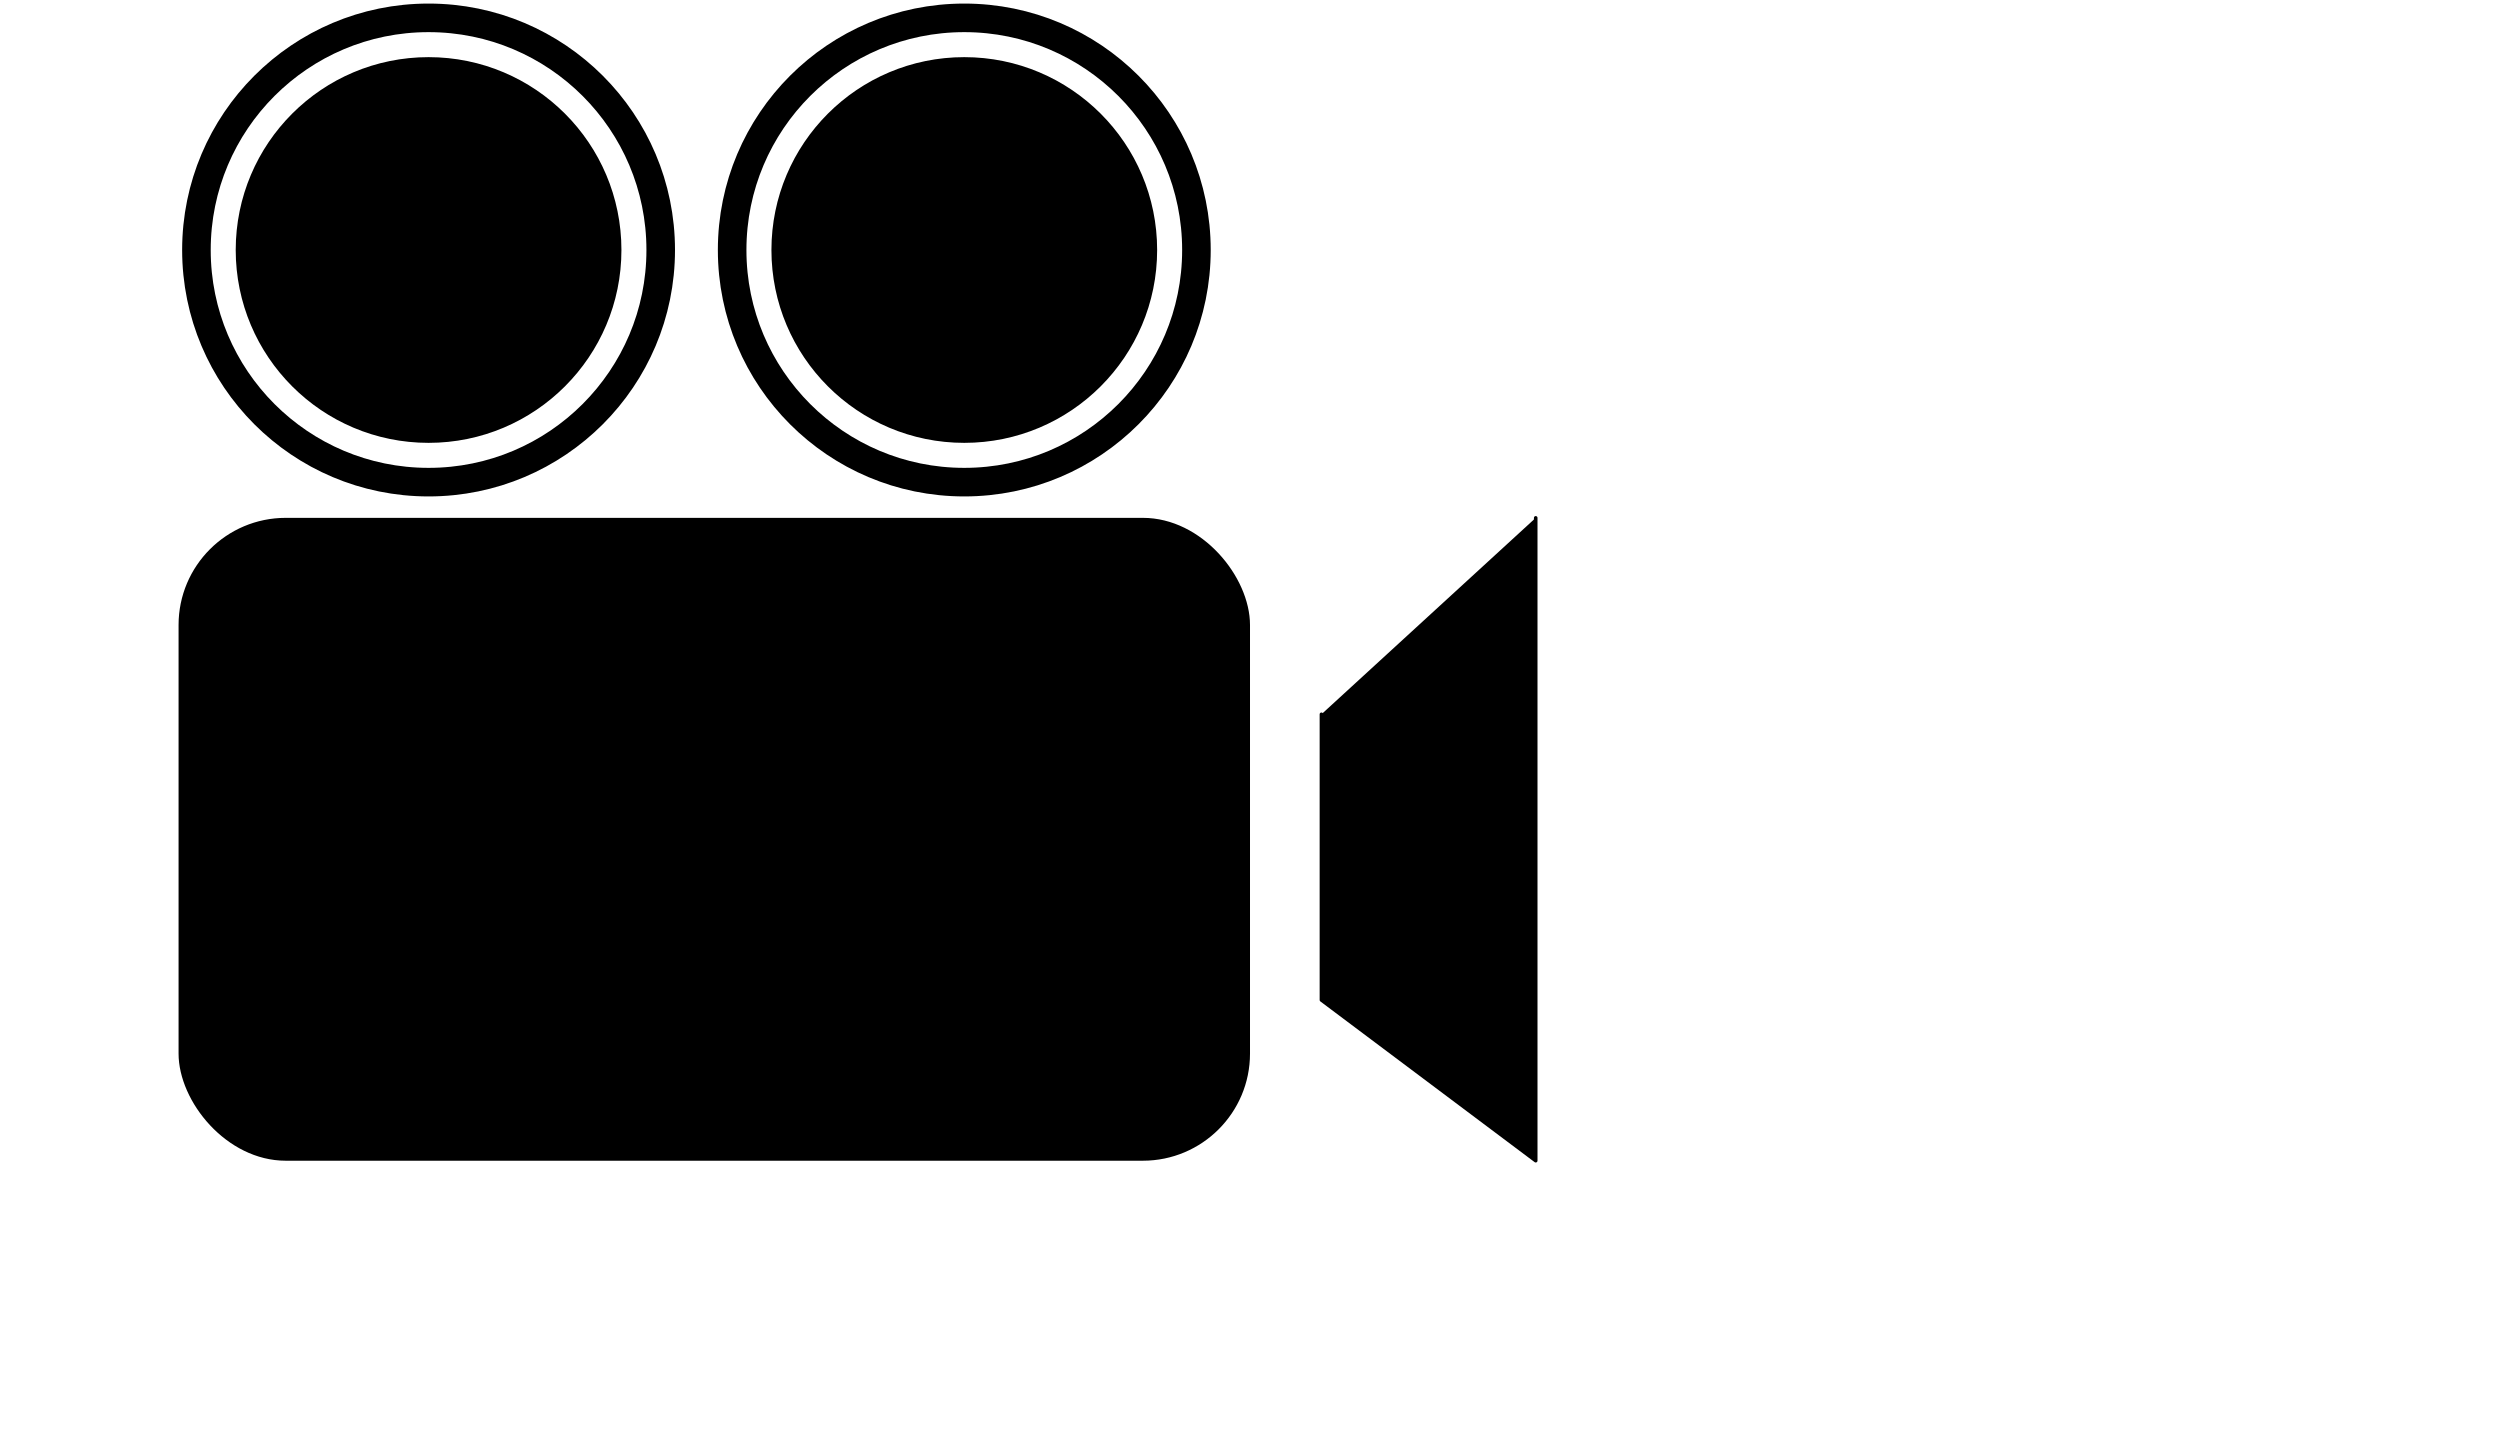 <?xml version="1.0" encoding="UTF-8"?>
<!DOCTYPE svg PUBLIC "-//W3C//DTD SVG 1.1//EN" "http://www.w3.org/Graphics/SVG/1.1/DTD/svg11.dtd">
<svg xmlns="http://www.w3.org/2000/svg" version="1.1" width="700" height="400">
    <defs>
      <mask id="mask1">
        <circle cx="120" cy="70" r="60" style="fill:white"/>
        <circle cx="120" cy="70" r="10" style="fill:black"/>
        <circle cx="85" cy="70" r="14" style="fill:black"/>
        <circle cx="155" cy="70" r="14" style="fill:black"/>
        <circle cx="120" cy="105" r="14" style="fill:black"/>
        <circle cx="120" cy="35" r="14" style="fill:black"/>
      </mask>
      <mask id="mask2">
        <circle cx="270" cy="70" r="60" style="fill:white"/>
        <circle cx="270" cy="70" r="10" style="fill:black"/>
        <circle cx="235" cy="70" r="14" style="fill:black"/>
        <circle cx="305" cy="70" r="14" style="fill:black"/>
        <circle cx="270" cy="105" r="14" style="fill:black"/>
        <circle cx="270" cy="35" r="14" style="fill:black"/>
      </mask>
    </defs>
    
    <rect x="50" y="145" rx="30" ry="30" width="300" height="180" style="fill:black" />
    <path d="M370 200, L370 280, L430 325, L430 145" style="fill:black; stroke:black; stroke-linecap:round; stroke-linejoin:round;"/>
    <circle cx="120" cy="70" r="65" style="fill:none; stroke:black; stroke-width:8"/>
    <circle cx="120" cy="70" r="50" mask="url(#mask1)" style="fill:black; stroke:black; stroke-width:8"/>

    <circle cx="270" cy="70" r="65" style="fill:none; stroke:black; stroke-width:8"/>
    <circle cx="270" cy="70" r="50" mask="url(#mask2)" style="fill:black; stroke:black; stroke-width:8"/>

</svg>
